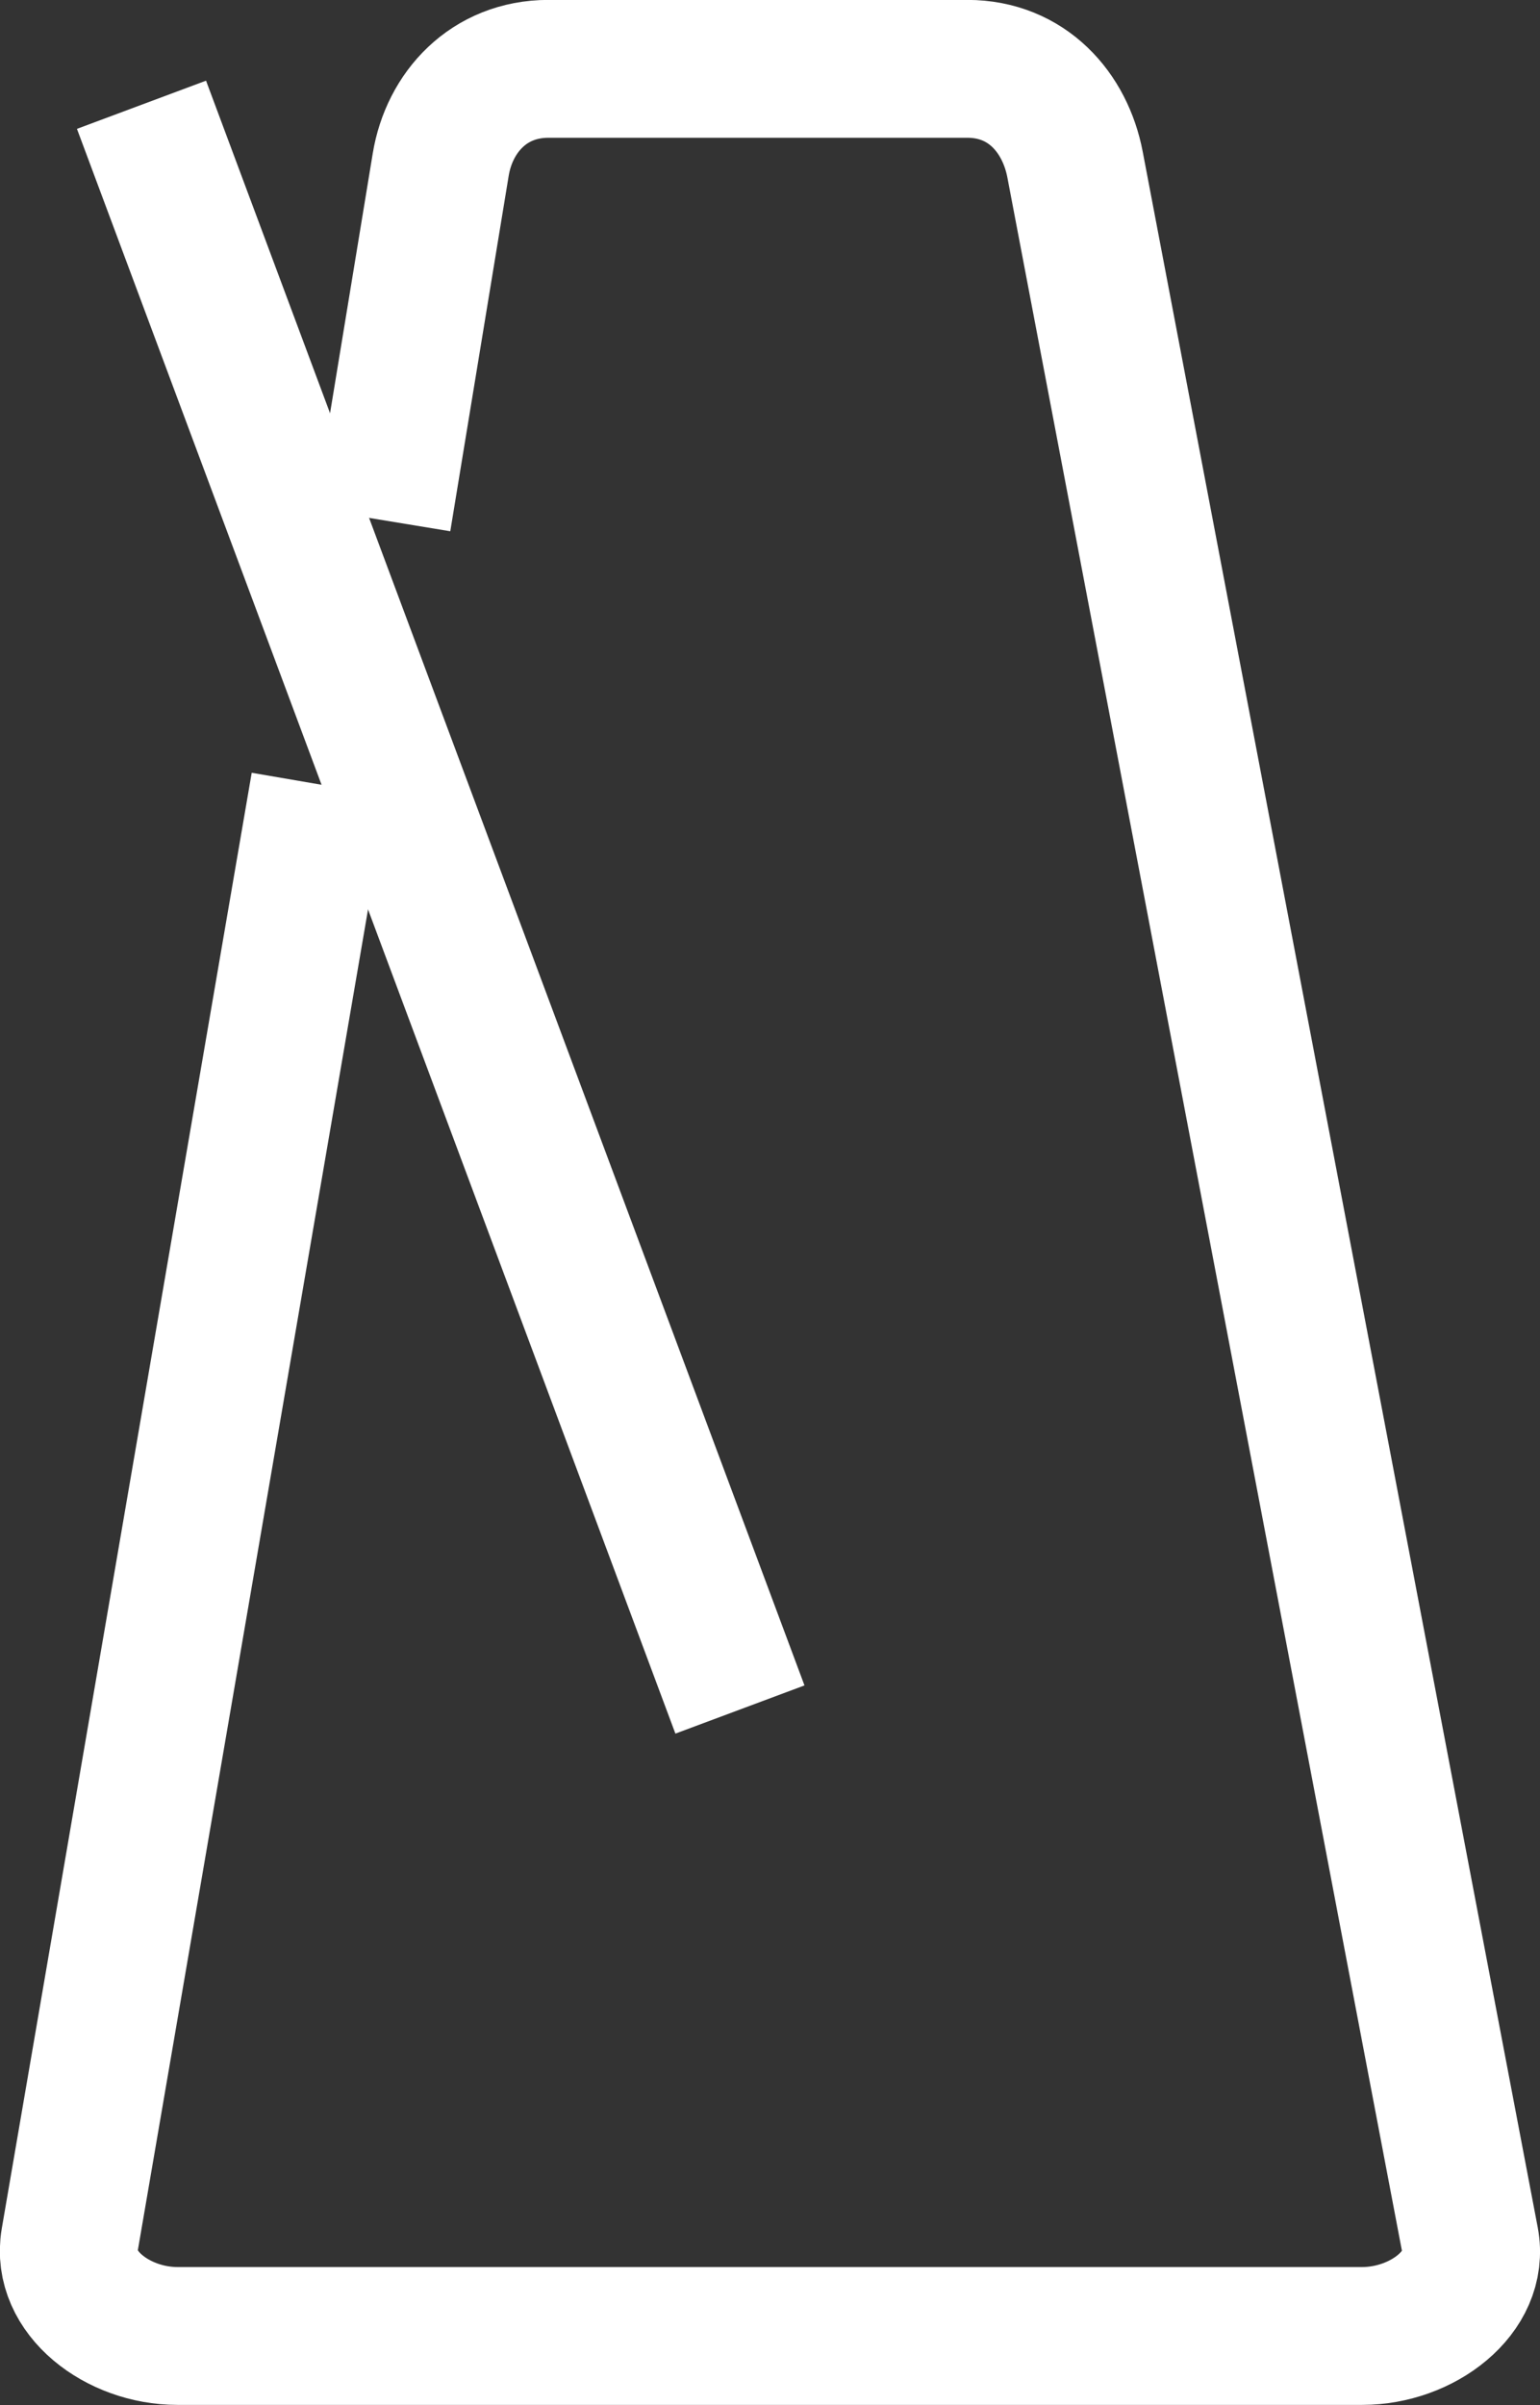 <?xml version="1.0" encoding="UTF-8" standalone="no"?>
<!-- Created with Inkscape (http://www.inkscape.org/) -->

<svg
   xmlns:dc="http://purl.org/dc/elements/1.1/"
   xmlns:cc="http://creativecommons.org/ns#"
   xmlns:rdf="http://www.w3.org/1999/02/22-rdf-syntax-ns#"
   xmlns:svg="http://www.w3.org/2000/svg"
   xmlns="http://www.w3.org/2000/svg"
   xmlns:sodipodi="http://sodipodi.sourceforge.net/DTD/sodipodi-0.dtd"
   xmlns:inkscape="http://www.inkscape.org/namespaces/inkscape"
   width="227.187"
   height="354.594"
   id="svg4839"
   version="1.1"
   inkscape:version="0.48.3.1 r9886"
   sodipodi:docname="metronome.svg"
   inkscape:export-filename="/home/alex/proyecto/random_music/comb_generator/abcjs_html/rdm_rhythm_0.15/img/metronome.png"
   inkscape:export-xdpi="22.02"
   inkscape:export-ydpi="22.02">
  <rect width="100%" height="100%" fill="#333333" stroke="none"/>
  <defs
     id="defs4841" />
  <sodipodi:namedview
     id="base"
     pagecolor="#ffffff"
     bordercolor="#666666"
     borderopacity="1.0"
     inkscape:pageopacity="0.0"
     inkscape:pageshadow="2"
     inkscape:zoom="0.43318208"
     inkscape:cx="138.23449"
     inkscape:cy="-180.98551"
     inkscape:document-units="px"
     inkscape:current-layer="layer1"
     showgrid="false"
     inkscape:window-width="1280"
     inkscape:window-height="775"
     inkscape:window-x="0"
     inkscape:window-y="24"
     inkscape:window-maximized="1"
     fit-margin-top="0"
     fit-margin-left="0"
     fit-margin-right="0"
     fit-margin-bottom="0" />
  <g
     inkscape:label="Capa 1"
     inkscape:groupmode="layer"
     id="layer1"
     transform="translate(-155.698,-185.844)">
    <path
       style="fill:none;stroke:#ffffff;stroke-width:20.325;stroke-miterlimit:4;stroke-dasharray:none"
       d="m 212.097,262.524 8.616,-52.405 c 1.27,-7.722 7.088,-14.126 15.891,-14.126 l 61.8,0 c 8.804,0 14.428,6.438 15.891,14.126 l 58.268,306.015 c 1.464,7.688 -7.088,14.126 -15.891,14.126 l -174.805,0 c -8.804,0 -17.216,-6.413 -15.891,-14.126 l 36.871,-214.631"
       id="rect4847"
       inkscape:connector-curvature="0"
       sodipodi:nodetypes="cssssssssc" />
    <path
       style="fill:none;stroke:#ffffff;stroke-width:20.325;stroke-linecap:butt;stroke-linejoin:miter;stroke-miterlimit:4;stroke-opacity:1;stroke-dasharray:none"
       d="M 264.856,437.896 176.571,201.291"
       id="path5618"
       inkscape:connector-curvature="0" />
  </g>
</svg>
